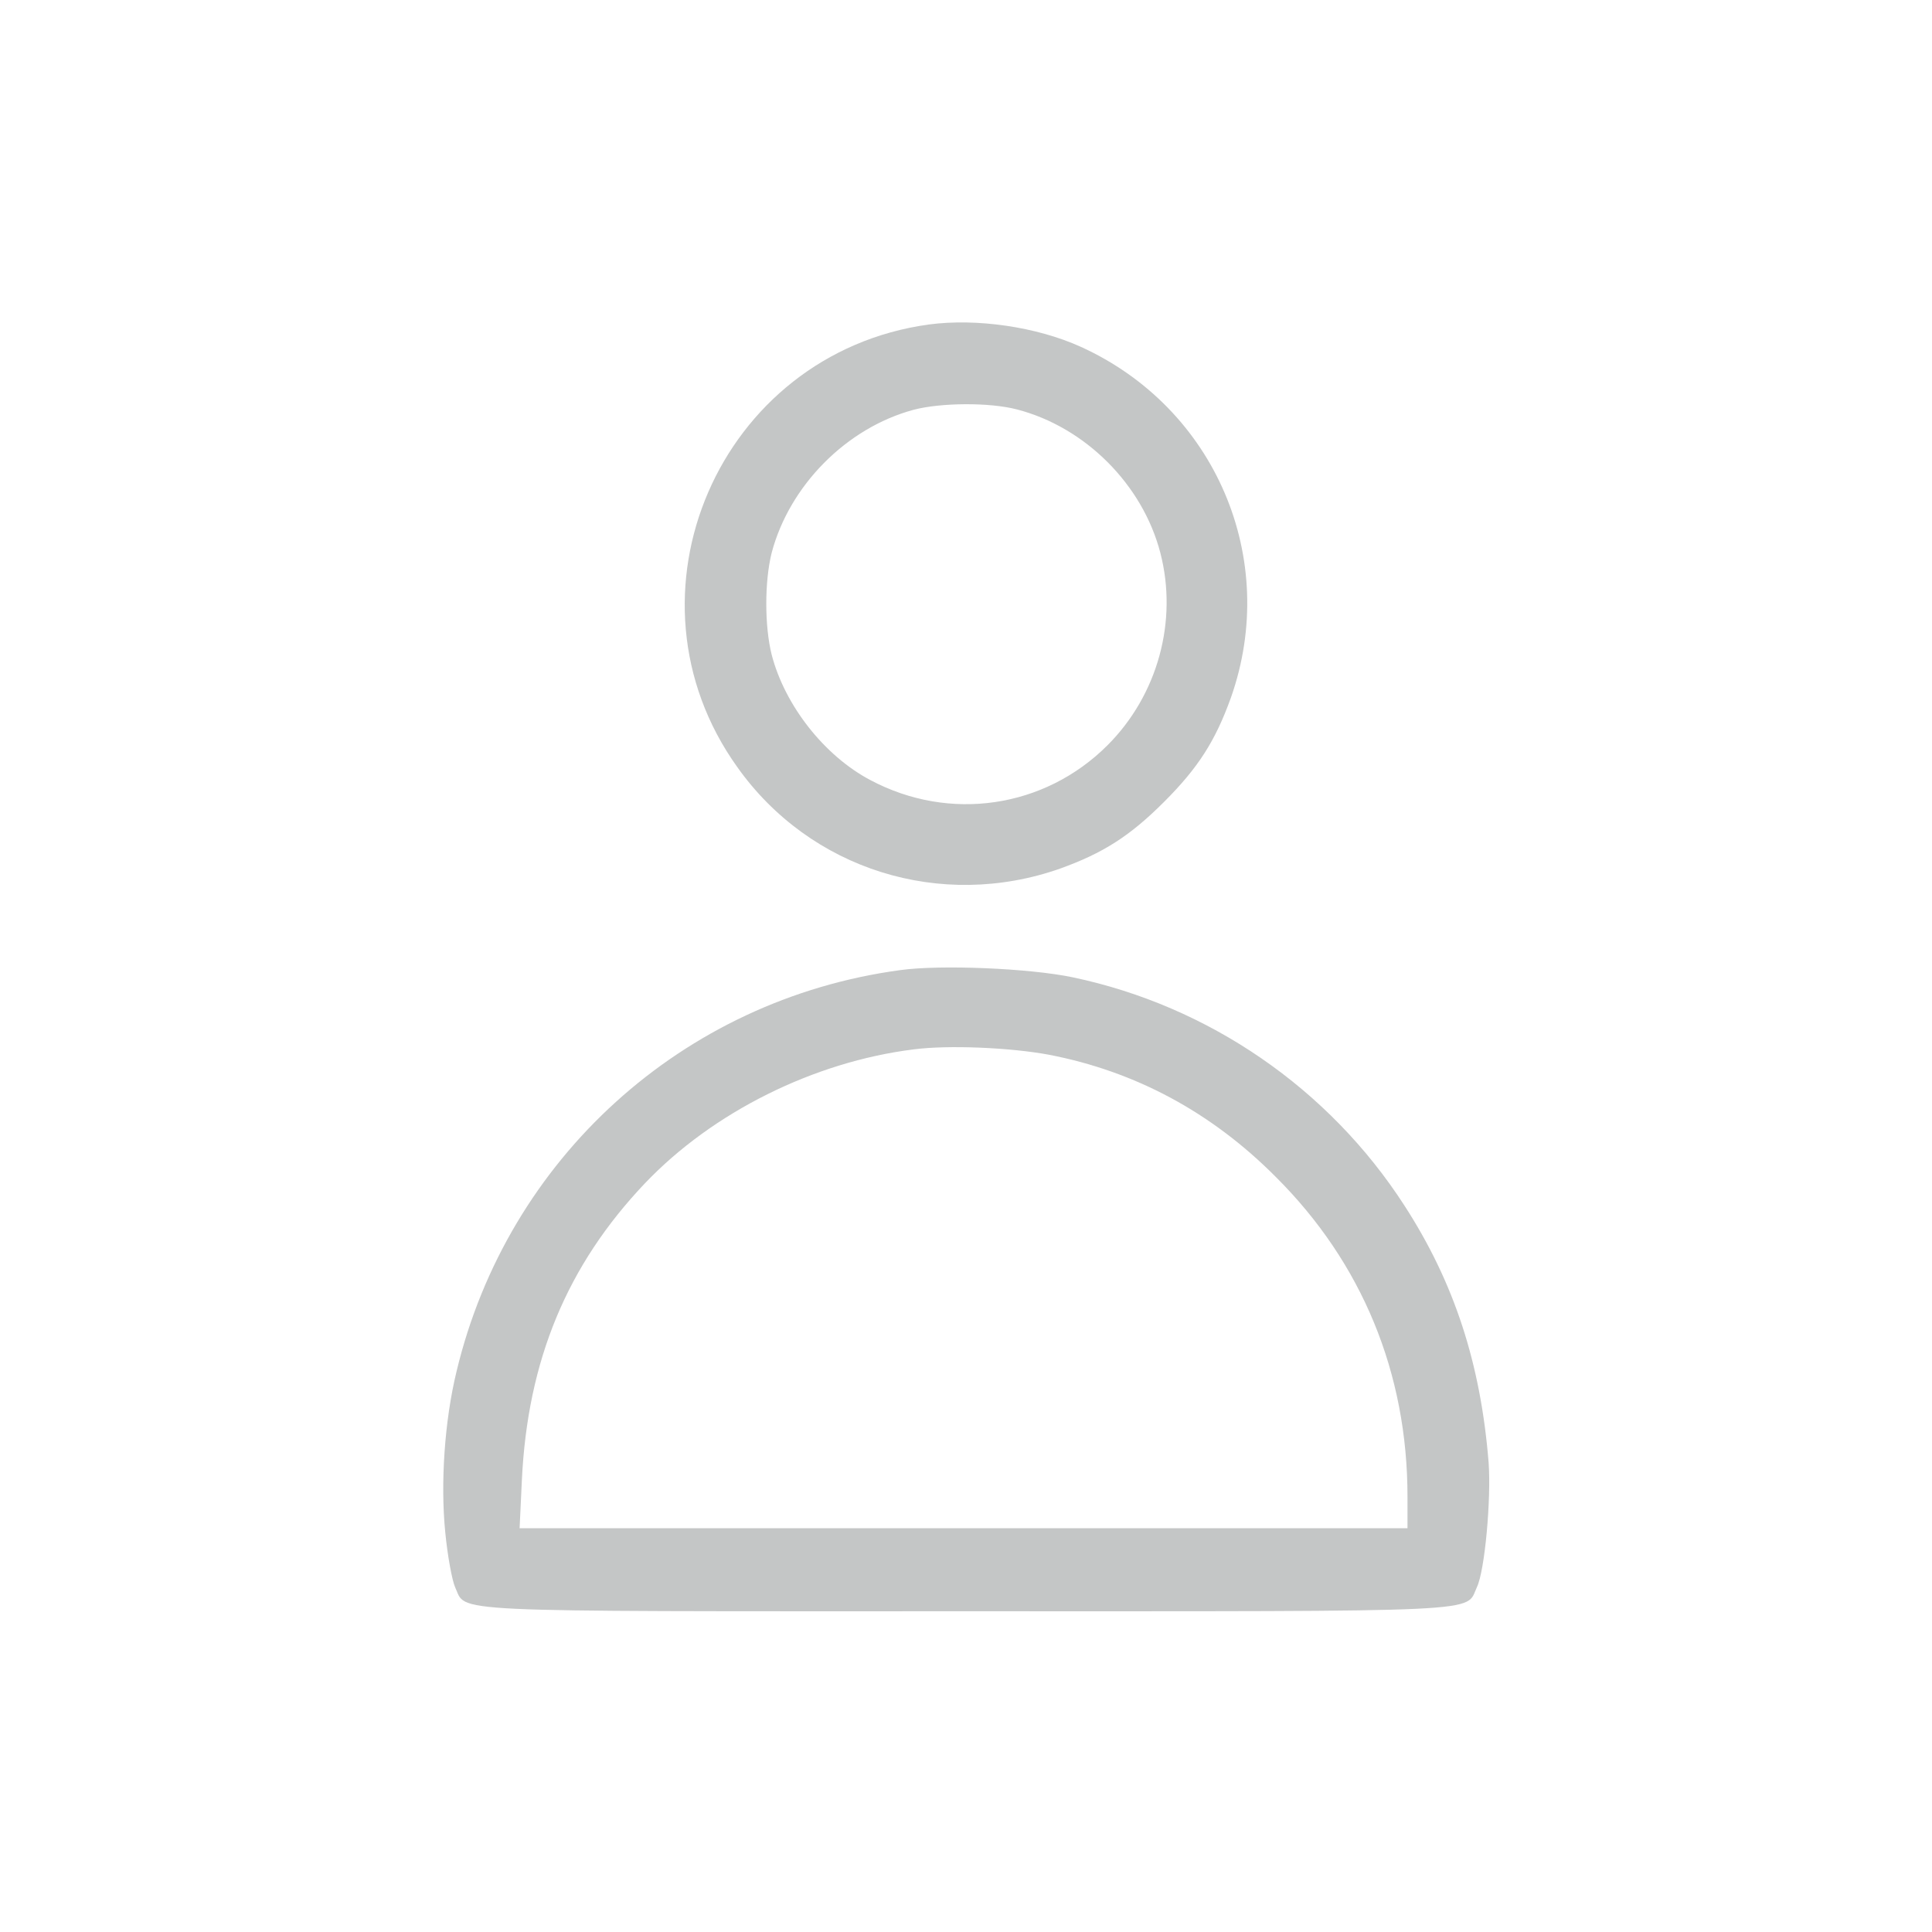 <?xml version="1.0" standalone="no"?>
<!DOCTYPE svg PUBLIC "-//W3C//DTD SVG 20010904//EN"
 "http://www.w3.org/TR/2001/REC-SVG-20010904/DTD/svg10.dtd">
<svg version="1.0" xmlns="http://www.w3.org/2000/svg"
 width="512pt" height="512pt" viewBox="0 0 512 512"
 preserveAspectRatio="xMidYMid meet">

<g transform="translate(0,512) scale(0.1,-0.1)"
fill="#c4c6c6" stroke="none">
<path d="M2461 4260 c-556 -77 -833 -718 -507 -1173 193 -272 539 -380 855
-269 114 41 185 86 276 177 91 91 136 162 177 276 130 368 -41 768 -398 930
-117 53 -276 76 -403 59z m234 -225 c181 -47 333 -199 380 -380 47 -181 -7
-377 -140 -510 -167 -167 -419 -204 -629 -92 -121 64 -226 197 -261 332 -19
76 -19 194 0 270 47 178 198 331 376 379 72 19 201 20 274 1z"/>
<path d="M2385 2549 c-576 -78 -1040 -499 -1175 -1063 -32 -131 -43 -297 -30
-427 6 -62 18 -127 26 -145 32 -68 -54 -64 1354 -64 1407 0 1322 -4 1354 64
21 44 38 233 31 330 -21 262 -91 477 -223 681 -200 310 -518 529 -879 605
-114 24 -351 34 -458 19z m394 -224 c229 -44 431 -152 602 -324 229 -228 349
-520 349 -847 l0 -84 -1177 0 -1176 0 6 127 c15 318 120 570 326 787 180 189
448 322 712 355 92 12 255 5 358 -14z"/>
</g>
</svg>

